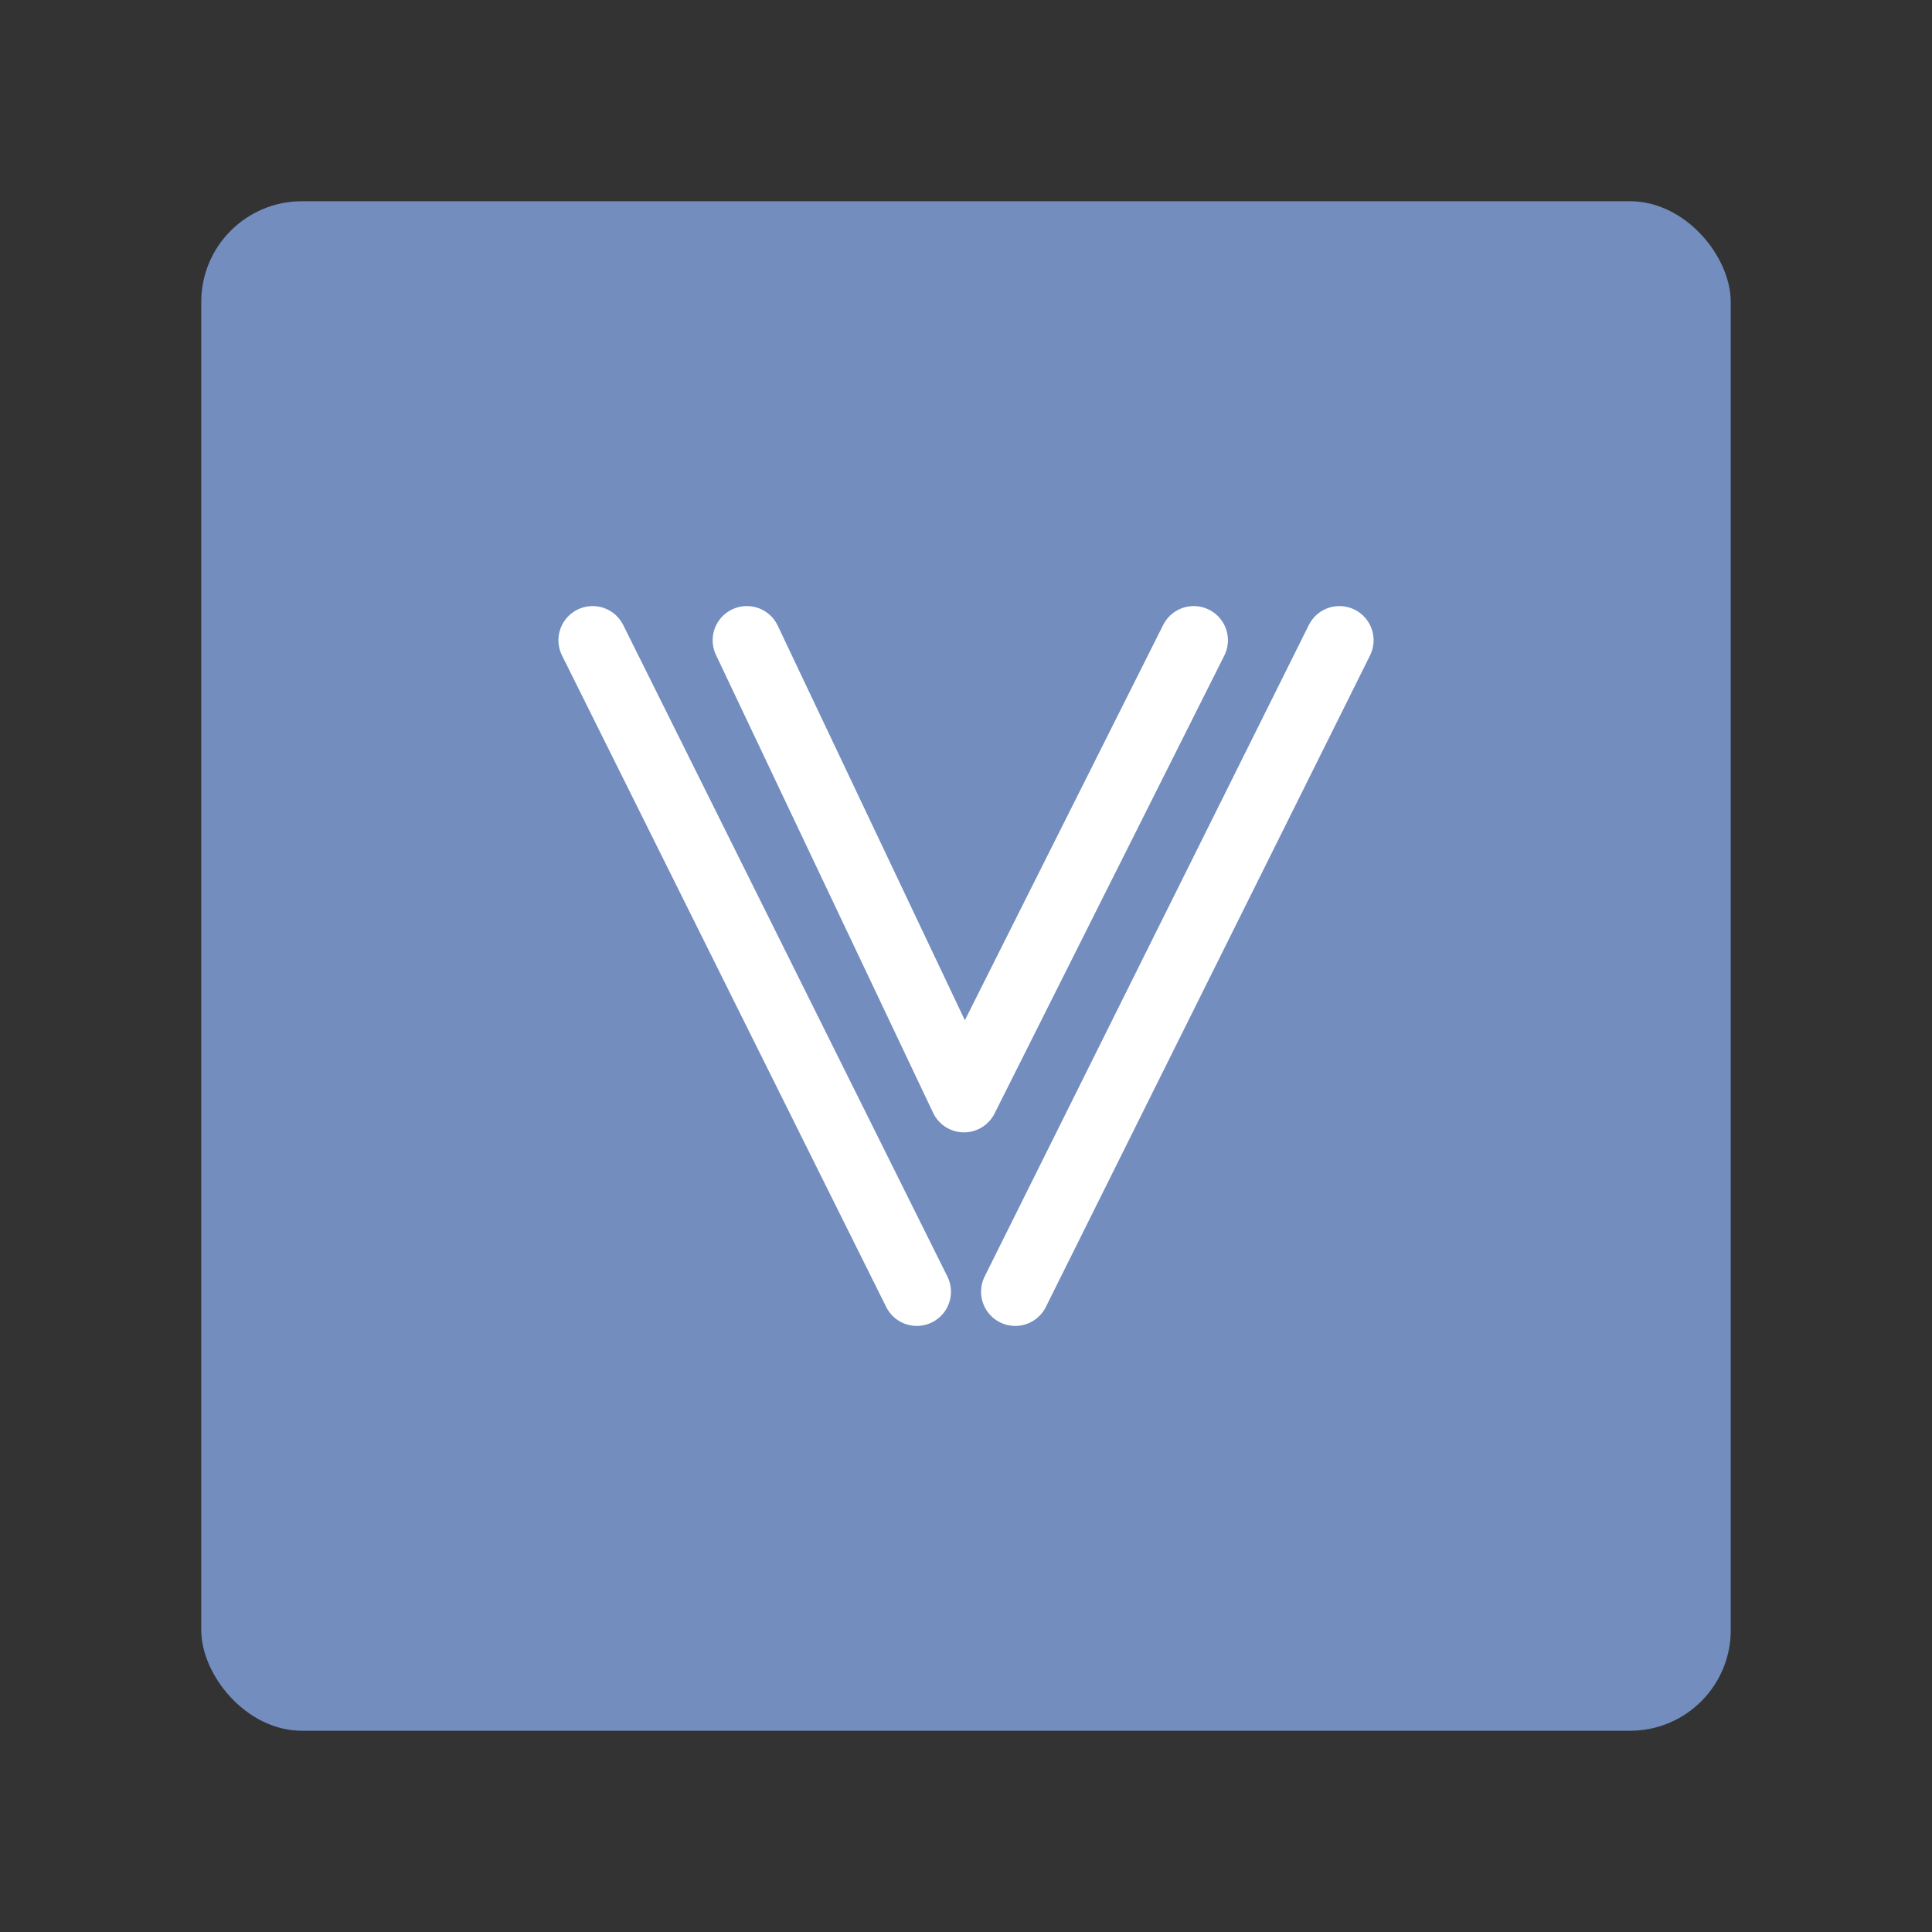 <?xml version="1.0" encoding="UTF-8"?>
<svg version="1.1" viewBox="0 0 192 192" xmlns="http://www.w3.org/2000/svg">
 <rect x="0" y="0" width="192" height="192" fill="#333333" stroke="none"/>
 <rect class="a" x="20" y="20" width="152" height="152" rx="10" style="fill:#728dbe"/>
 <path d="m74.22 63.628 21.581 45.509 22.832-45.509" style="fill:none;stroke-linecap:round;stroke-linejoin:round;stroke-width:6.794;stroke:#fff"/>
 <path d="m58.894 63.628 32.216 64.744" style="fill:none;stroke-linecap:round;stroke-linejoin:round;stroke-width:6.794;stroke:#fff"/>
 <path d="m133.11 63.628-32.216 64.744" style="fill:none;stroke-linecap:round;stroke-linejoin:round;stroke-width:6.794;stroke:#fff"/>
</svg>
